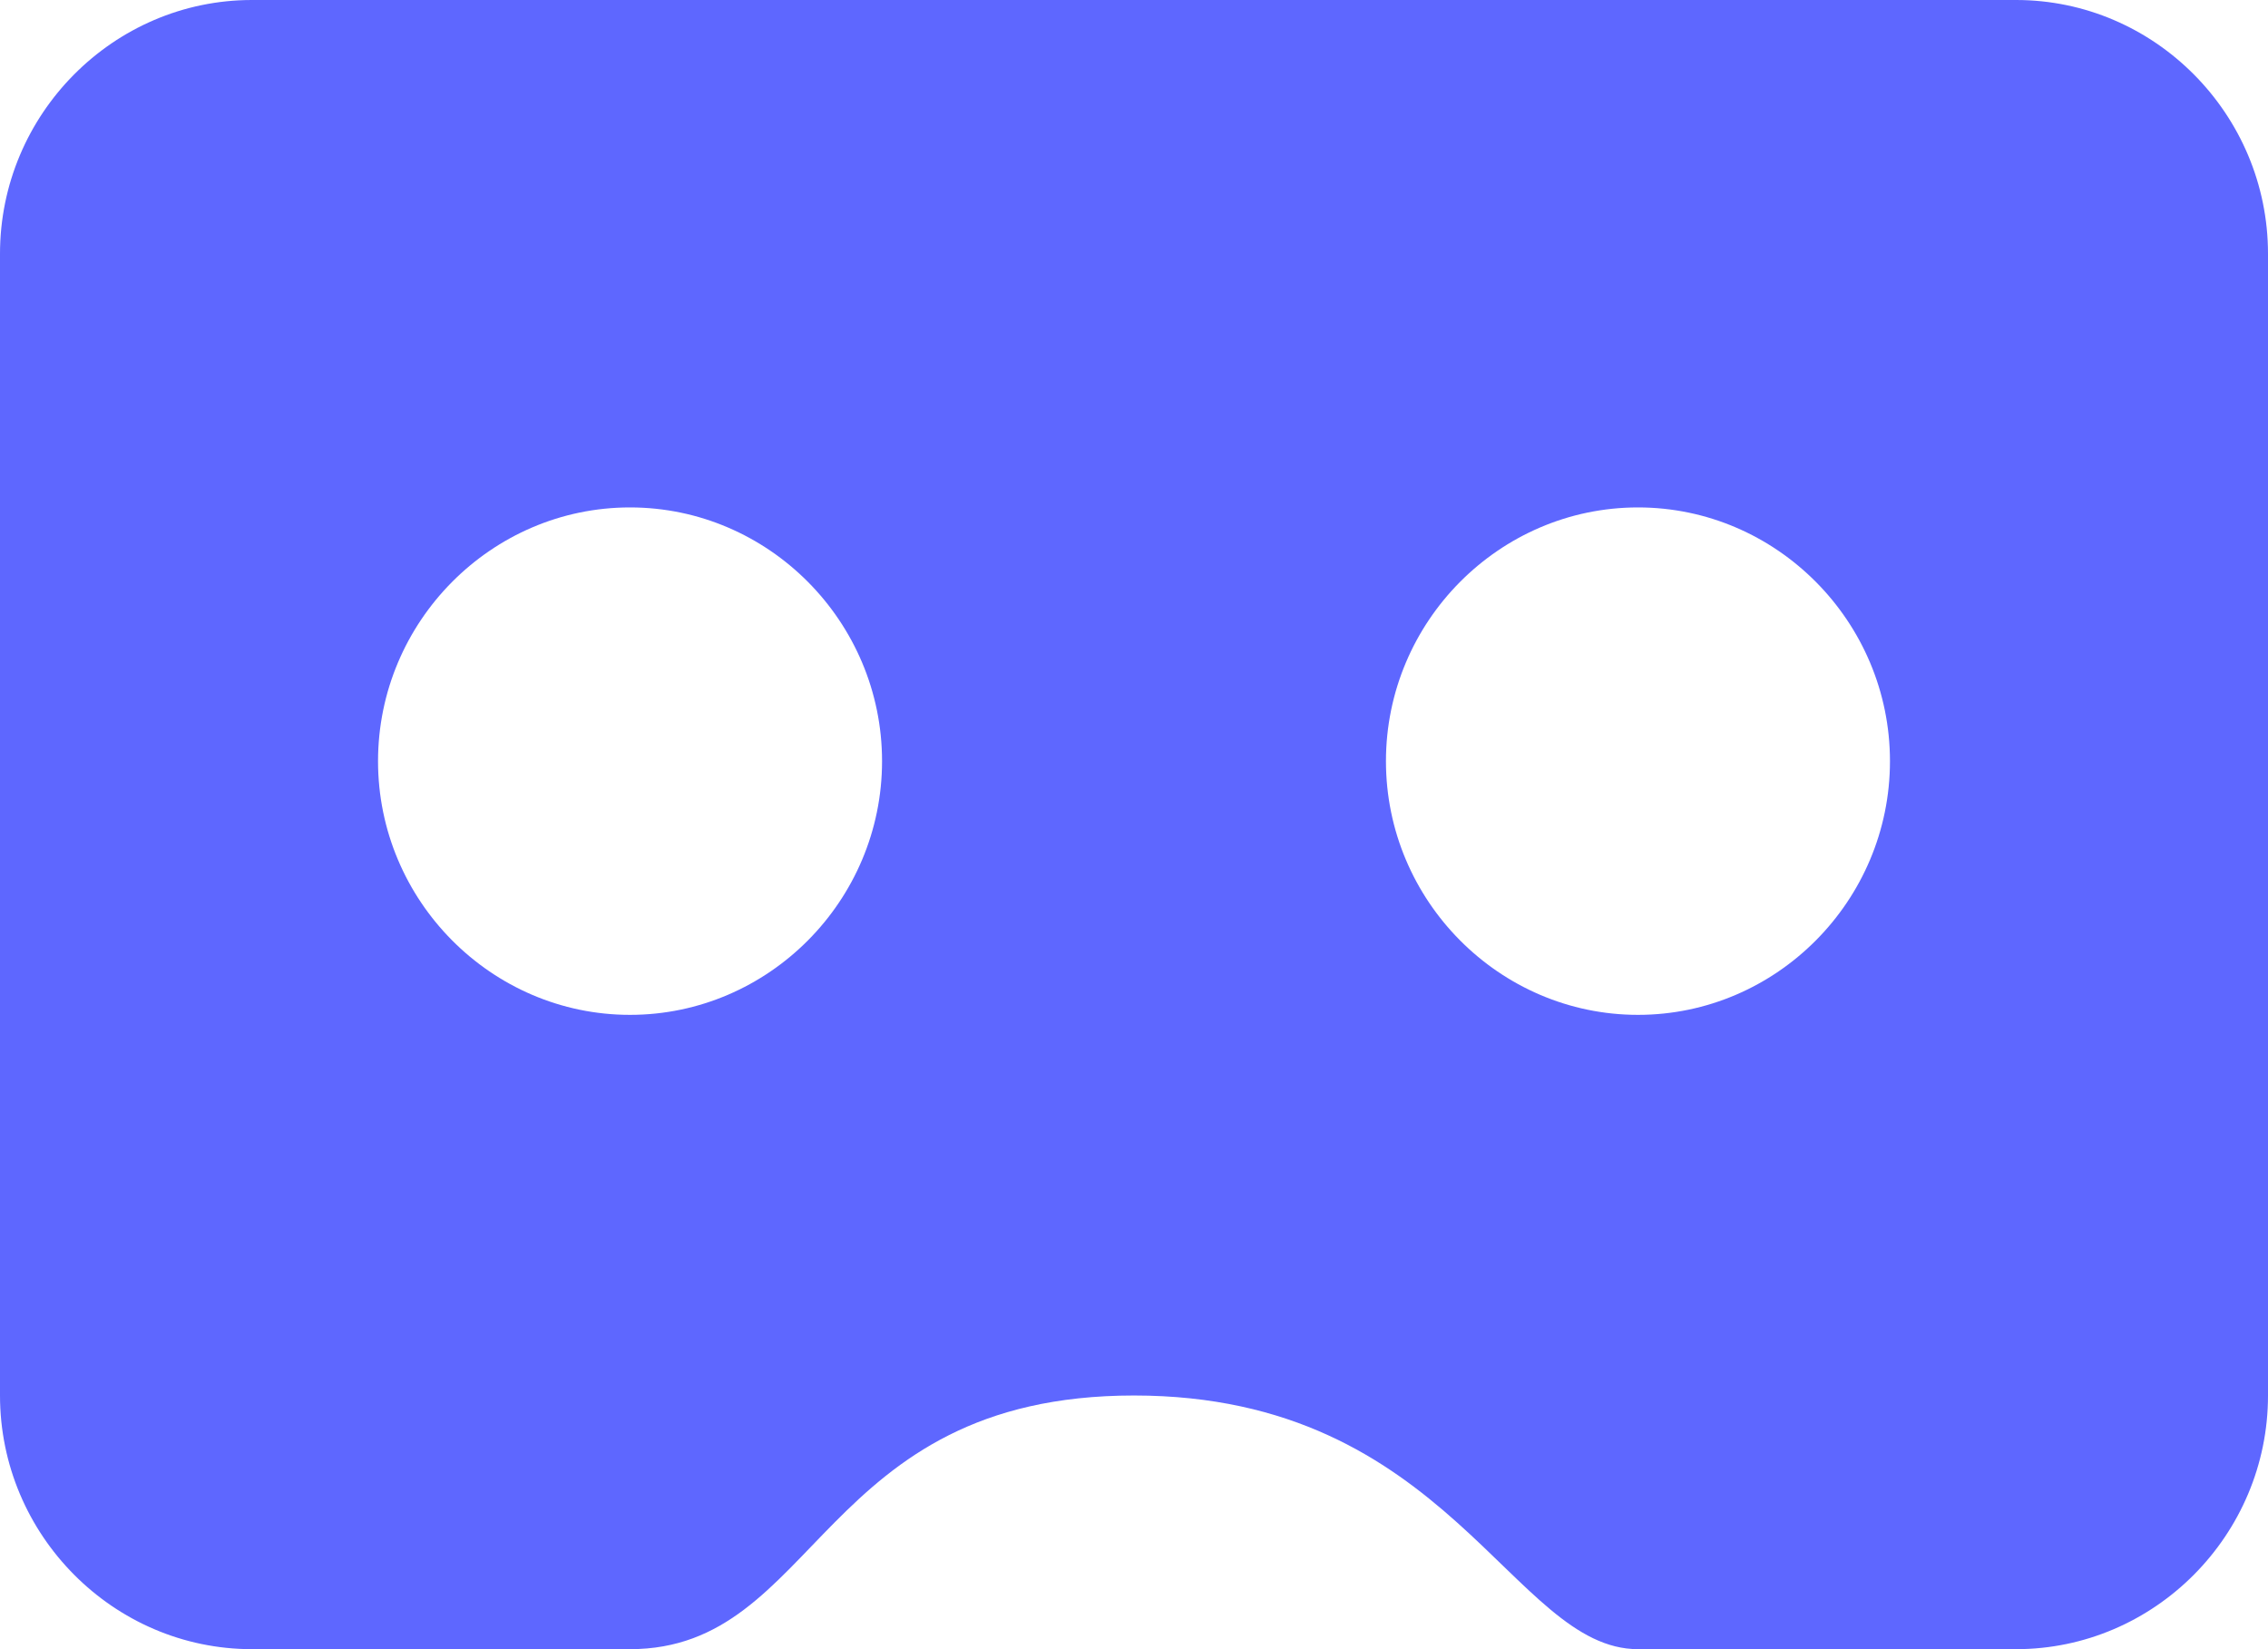 <svg width="22" height="16" viewBox="0 0 22 16" fill="none" xmlns="http://www.w3.org/2000/svg">
<path d="M2.444 0H19.556C20.9 0 22 1.108 22 2.462V13.539C22 14.892 20.9 16 19.556 16H15.889C14.667 16 14.056 13.539 11 13.539C7.944 13.539 7.944 16 6.111 16H2.444C1.1 16 0 14.892 0 13.539V2.462C0 1.108 1.1 0 2.444 0ZM6.111 9.846C7.456 9.846 8.556 8.738 8.556 7.385C8.556 6.031 7.456 4.923 6.111 4.923C4.767 4.923 3.667 6.031 3.667 7.385C3.667 8.738 4.767 9.846 6.111 9.846ZM15.889 9.846C17.233 9.846 18.333 8.738 18.333 7.385C18.333 6.031 17.233 4.923 15.889 4.923C14.544 4.923 13.444 6.031 13.444 7.385C13.444 8.738 14.544 9.846 15.889 9.846Z" fill="#5E67FF"/>
</svg>
